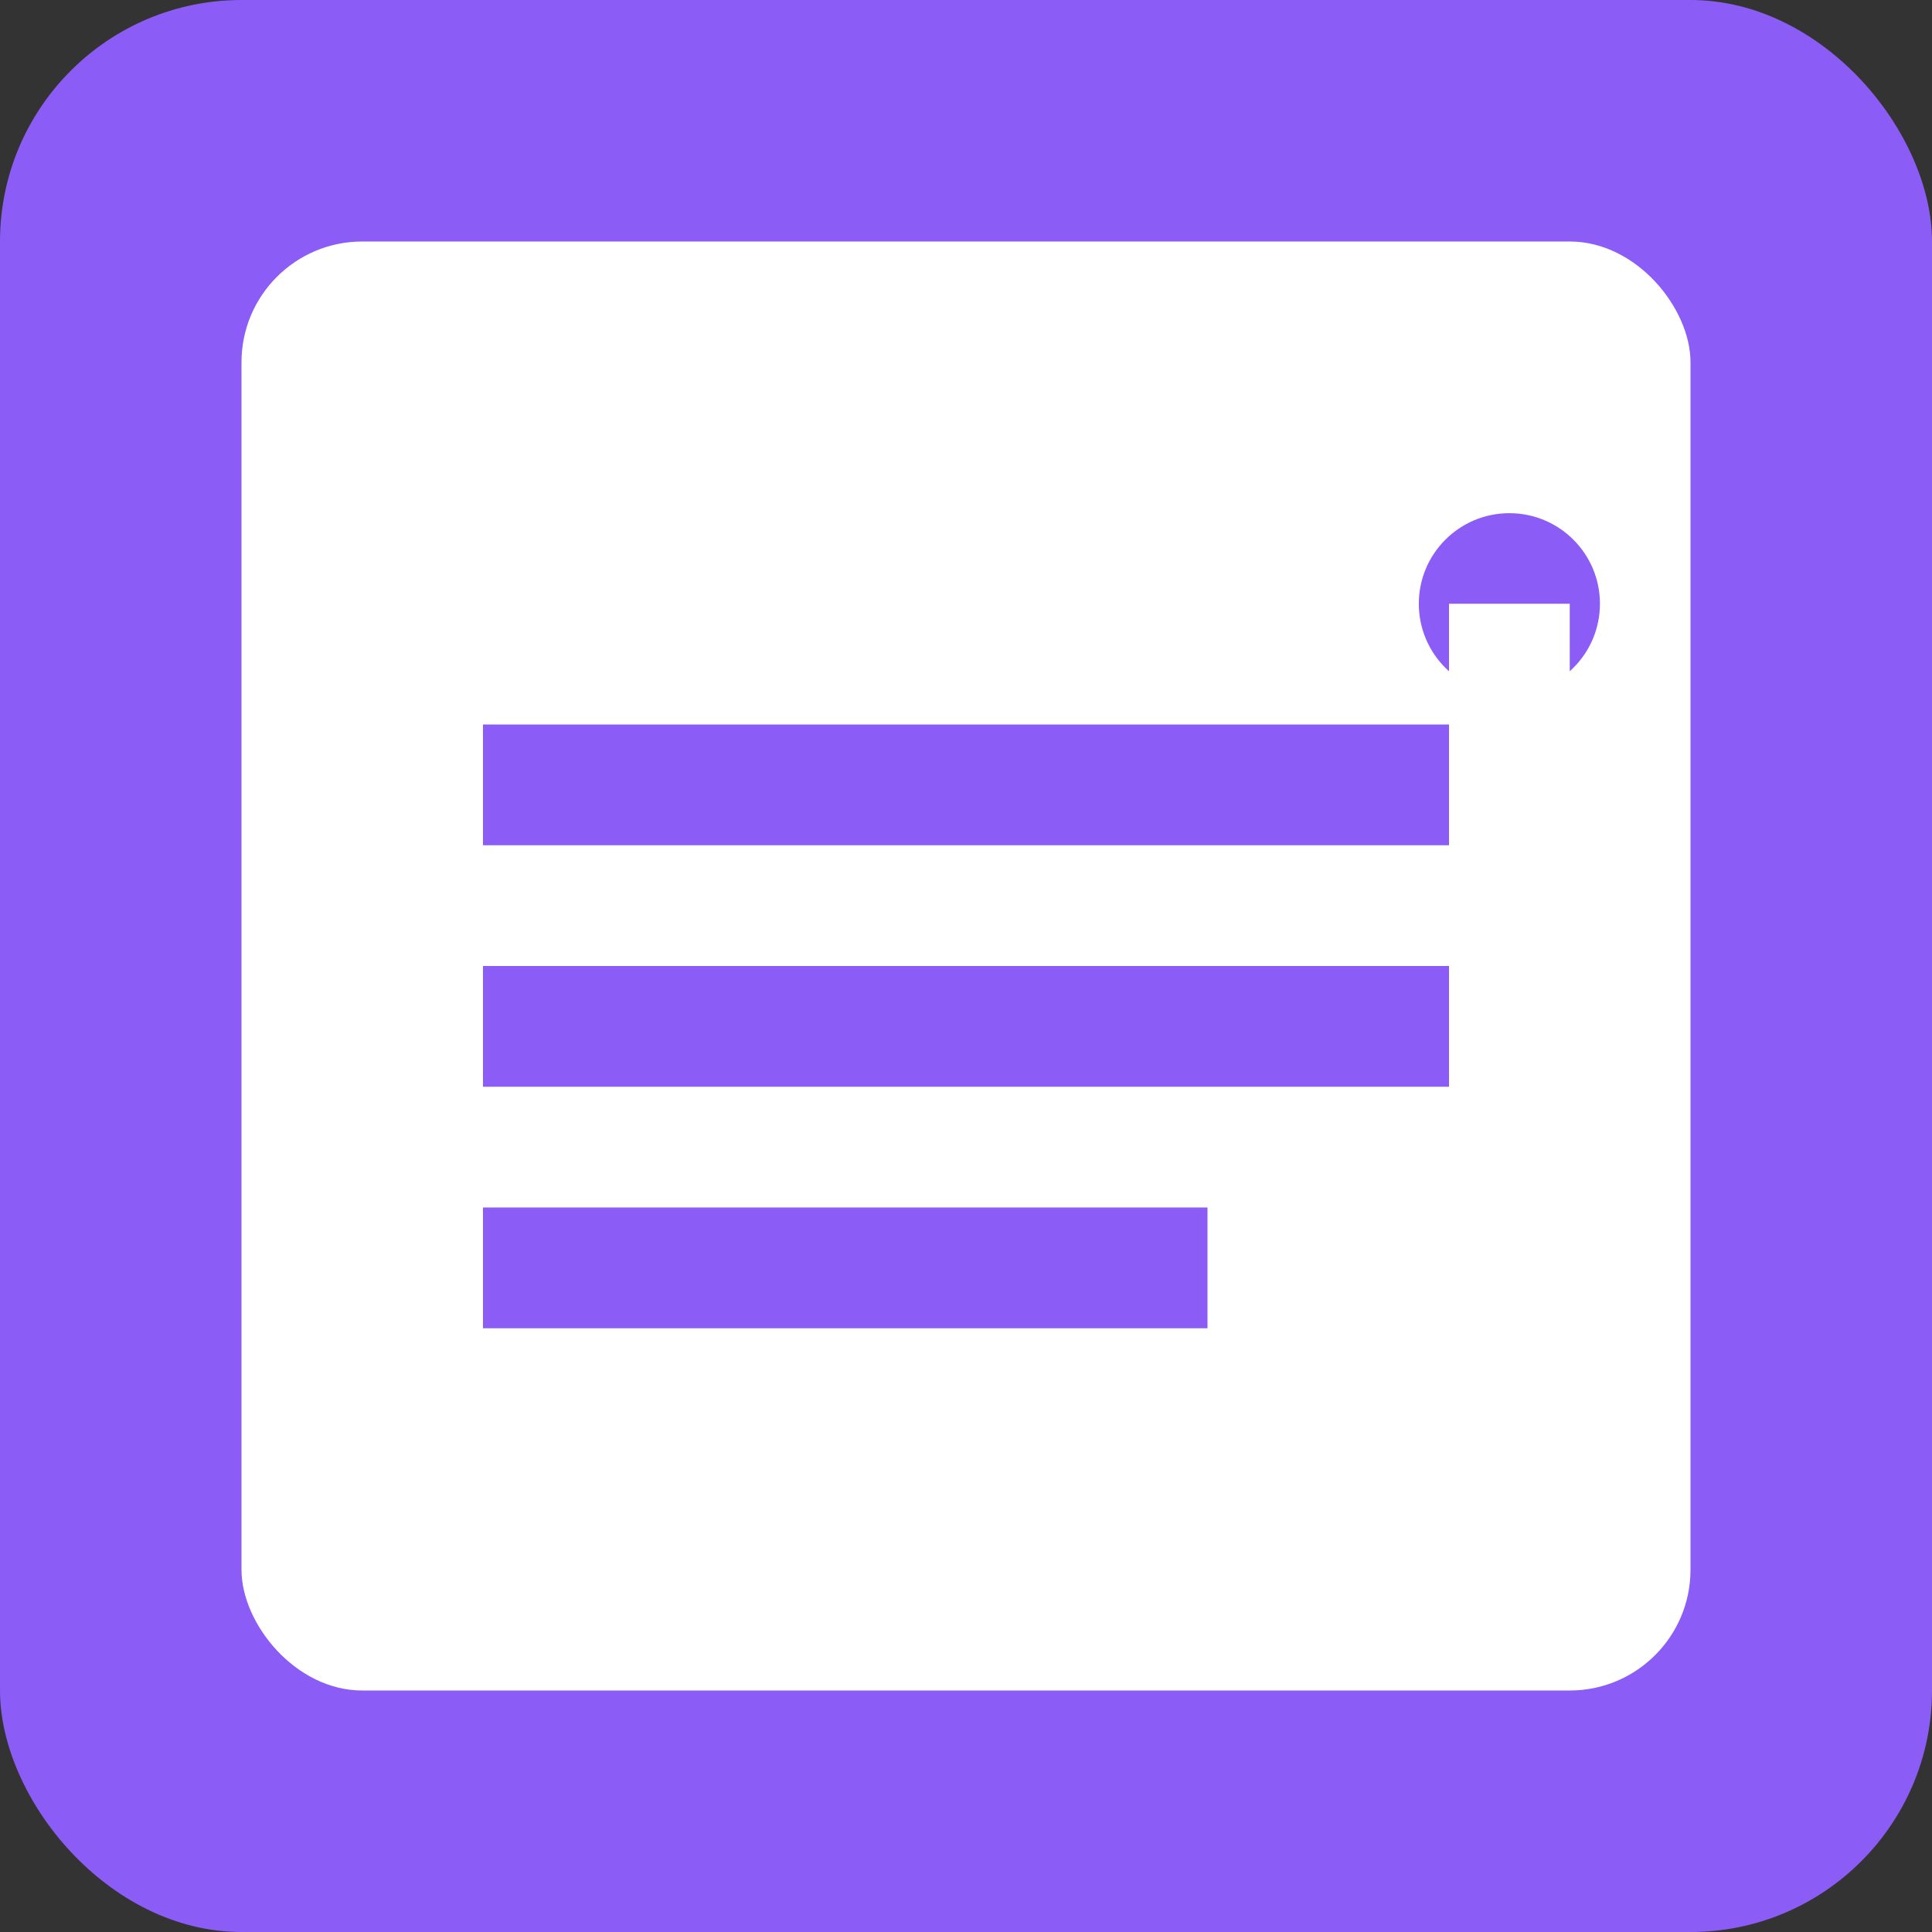 <svg width="192" height="192" viewBox="0 0 192 192" fill="none" xmlns="http://www.w3.org/2000/svg">
  <rect x="0" y="0" width="192" height="192" fill="#333333" stroke="none"/>
  <rect width="192" height="192" rx="24" fill="#8b5cf6"/>
  <rect x="24" y="24" width="144" height="144" rx="12" fill="white"/>
  <path d="M48 72h96v12H48V72zm0 24h96v12H48V96zm0 24h72v12H48V120z" fill="#8b5cf6"/>
  <circle cx="150" cy="60" r="9" fill="#8b5cf6"/>
  <path d="M144 60h12v12h-12V60zm0 3h12v6h-12V63z" fill="white"/>
</svg>
